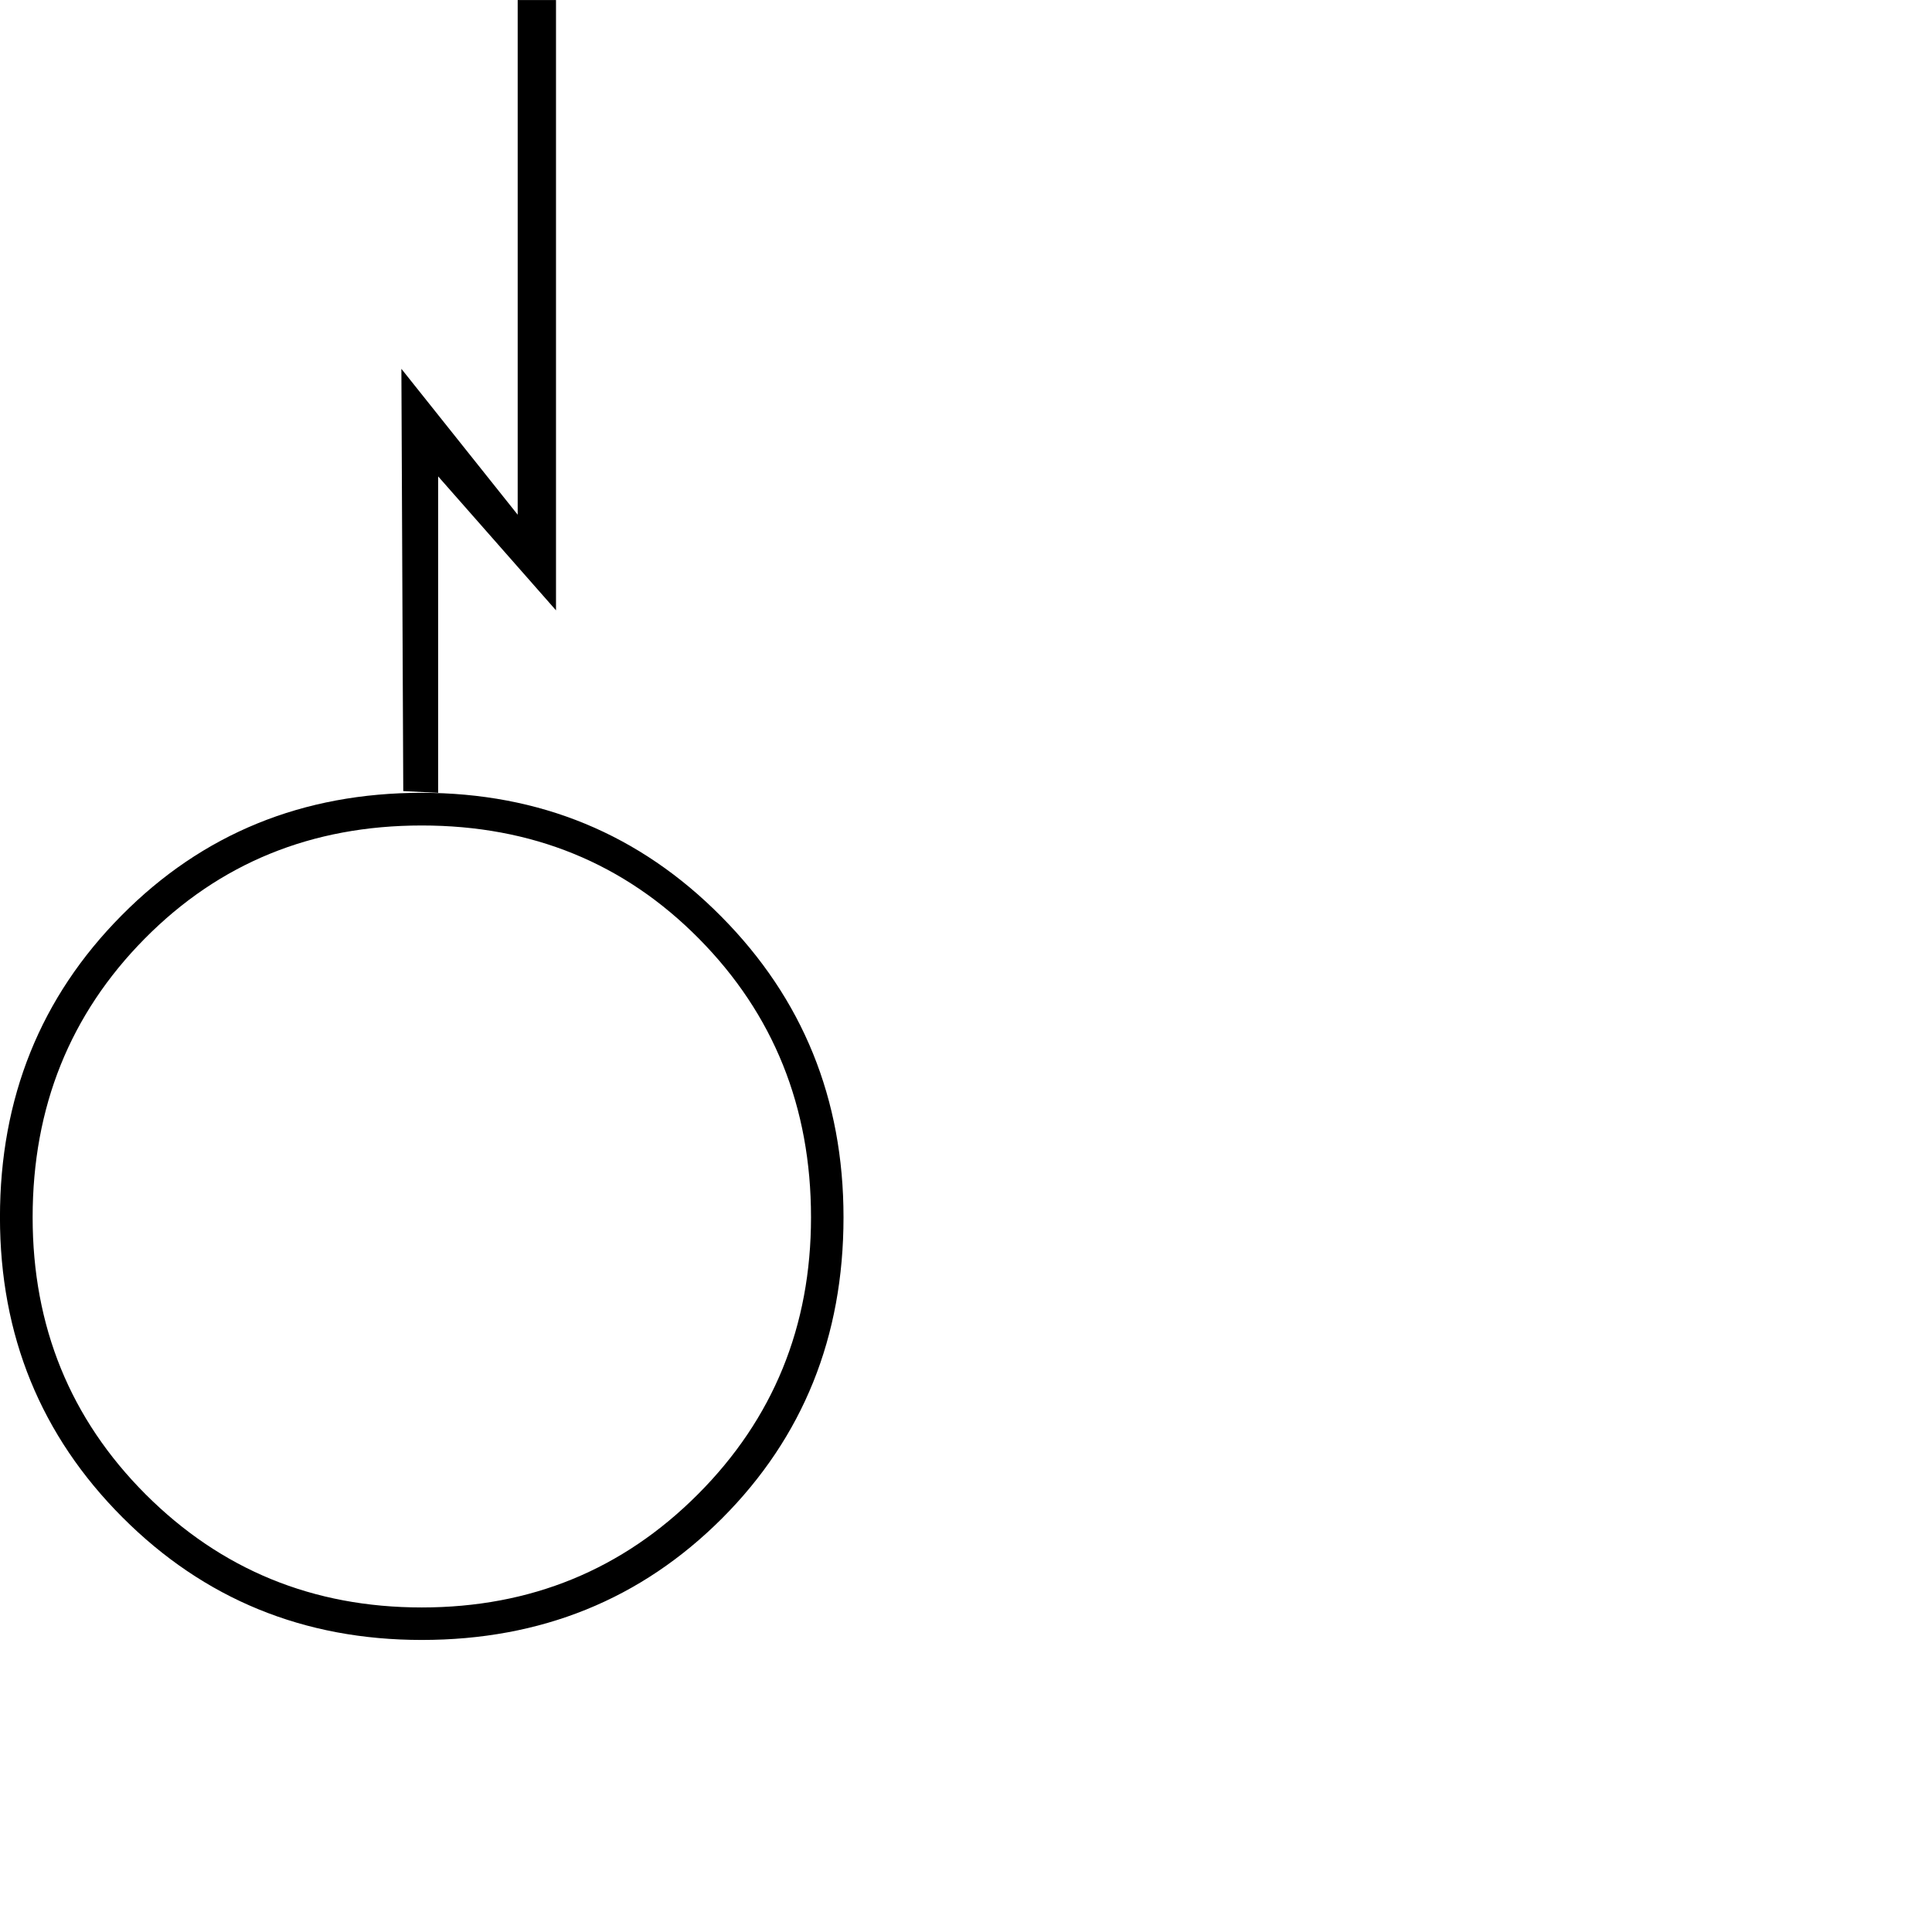 <?xml version="1.0" encoding="UTF-8" standalone="no"?>
<svg
   xmlns:dc="http://purl.org/dc/elements/1.1/"
   xmlns:cc="http://creativecommons.org/ns#"
   xmlns:rdf="http://www.w3.org/1999/02/22-rdf-syntax-ns#"
   xmlns:svg="http://www.w3.org/2000/svg"
   xmlns="http://www.w3.org/2000/svg"
   id="svg7"
   height="112.9mm"
   width="112.9mm"
   version="1.0">
  <defs
     id="defs3">
    <pattern
       y="0"
       x="0"
       height="6"
       width="6"
       patternUnits="userSpaceOnUse"
       id="EMFhbasepattern" />
  </defs>
  <path
     id="path5"
     d="  M 186.301,268.862   C 186.301,295.23 177.386,317.404 159.48,335.347   C 141.574,353.252 119.476,362.205 93.146,362.205   C 67.119,362.205 45.058,353.177 27.04,335.12   C 9.021,317.064 -0.008,294.965 -0.008,268.862   C -0.008,242.495 8.945,220.245 26.851,202.189   C 44.718,184.132 66.855,175.104 93.146,175.104   C 119.211,175.104 141.272,184.208 159.291,202.415   C 177.31,220.585 186.301,242.722 186.301,268.862   z  M 179.123,268.862   C 179.123,244.497 170.85,223.985 154.38,207.326   C 137.873,190.63 117.474,182.319 93.146,182.319   C 68.857,182.319 48.458,190.63 31.95,207.326   C 15.48,223.985 7.208,244.497 7.208,268.862   C 7.208,292.963 15.518,313.362 32.139,330.021   C 48.798,346.68 69.121,355.028 93.146,355.028   C 117.209,355.028 137.533,346.68 154.154,330.021   C 170.775,313.362 179.123,292.963 179.123,268.862   z  M 114.338,0.015   L 114.338,113.681   L 88.651,81.459   L 89.067,174.726   L 96.773,175.104   L 96.773,105.219   L 122.8,134.798   L 122.8,0.015   L 114.338,0.015   z "
     style="fill:#000000;fill-rule:nonzero;fill-opacity:1;stroke:none;" />
</svg>
